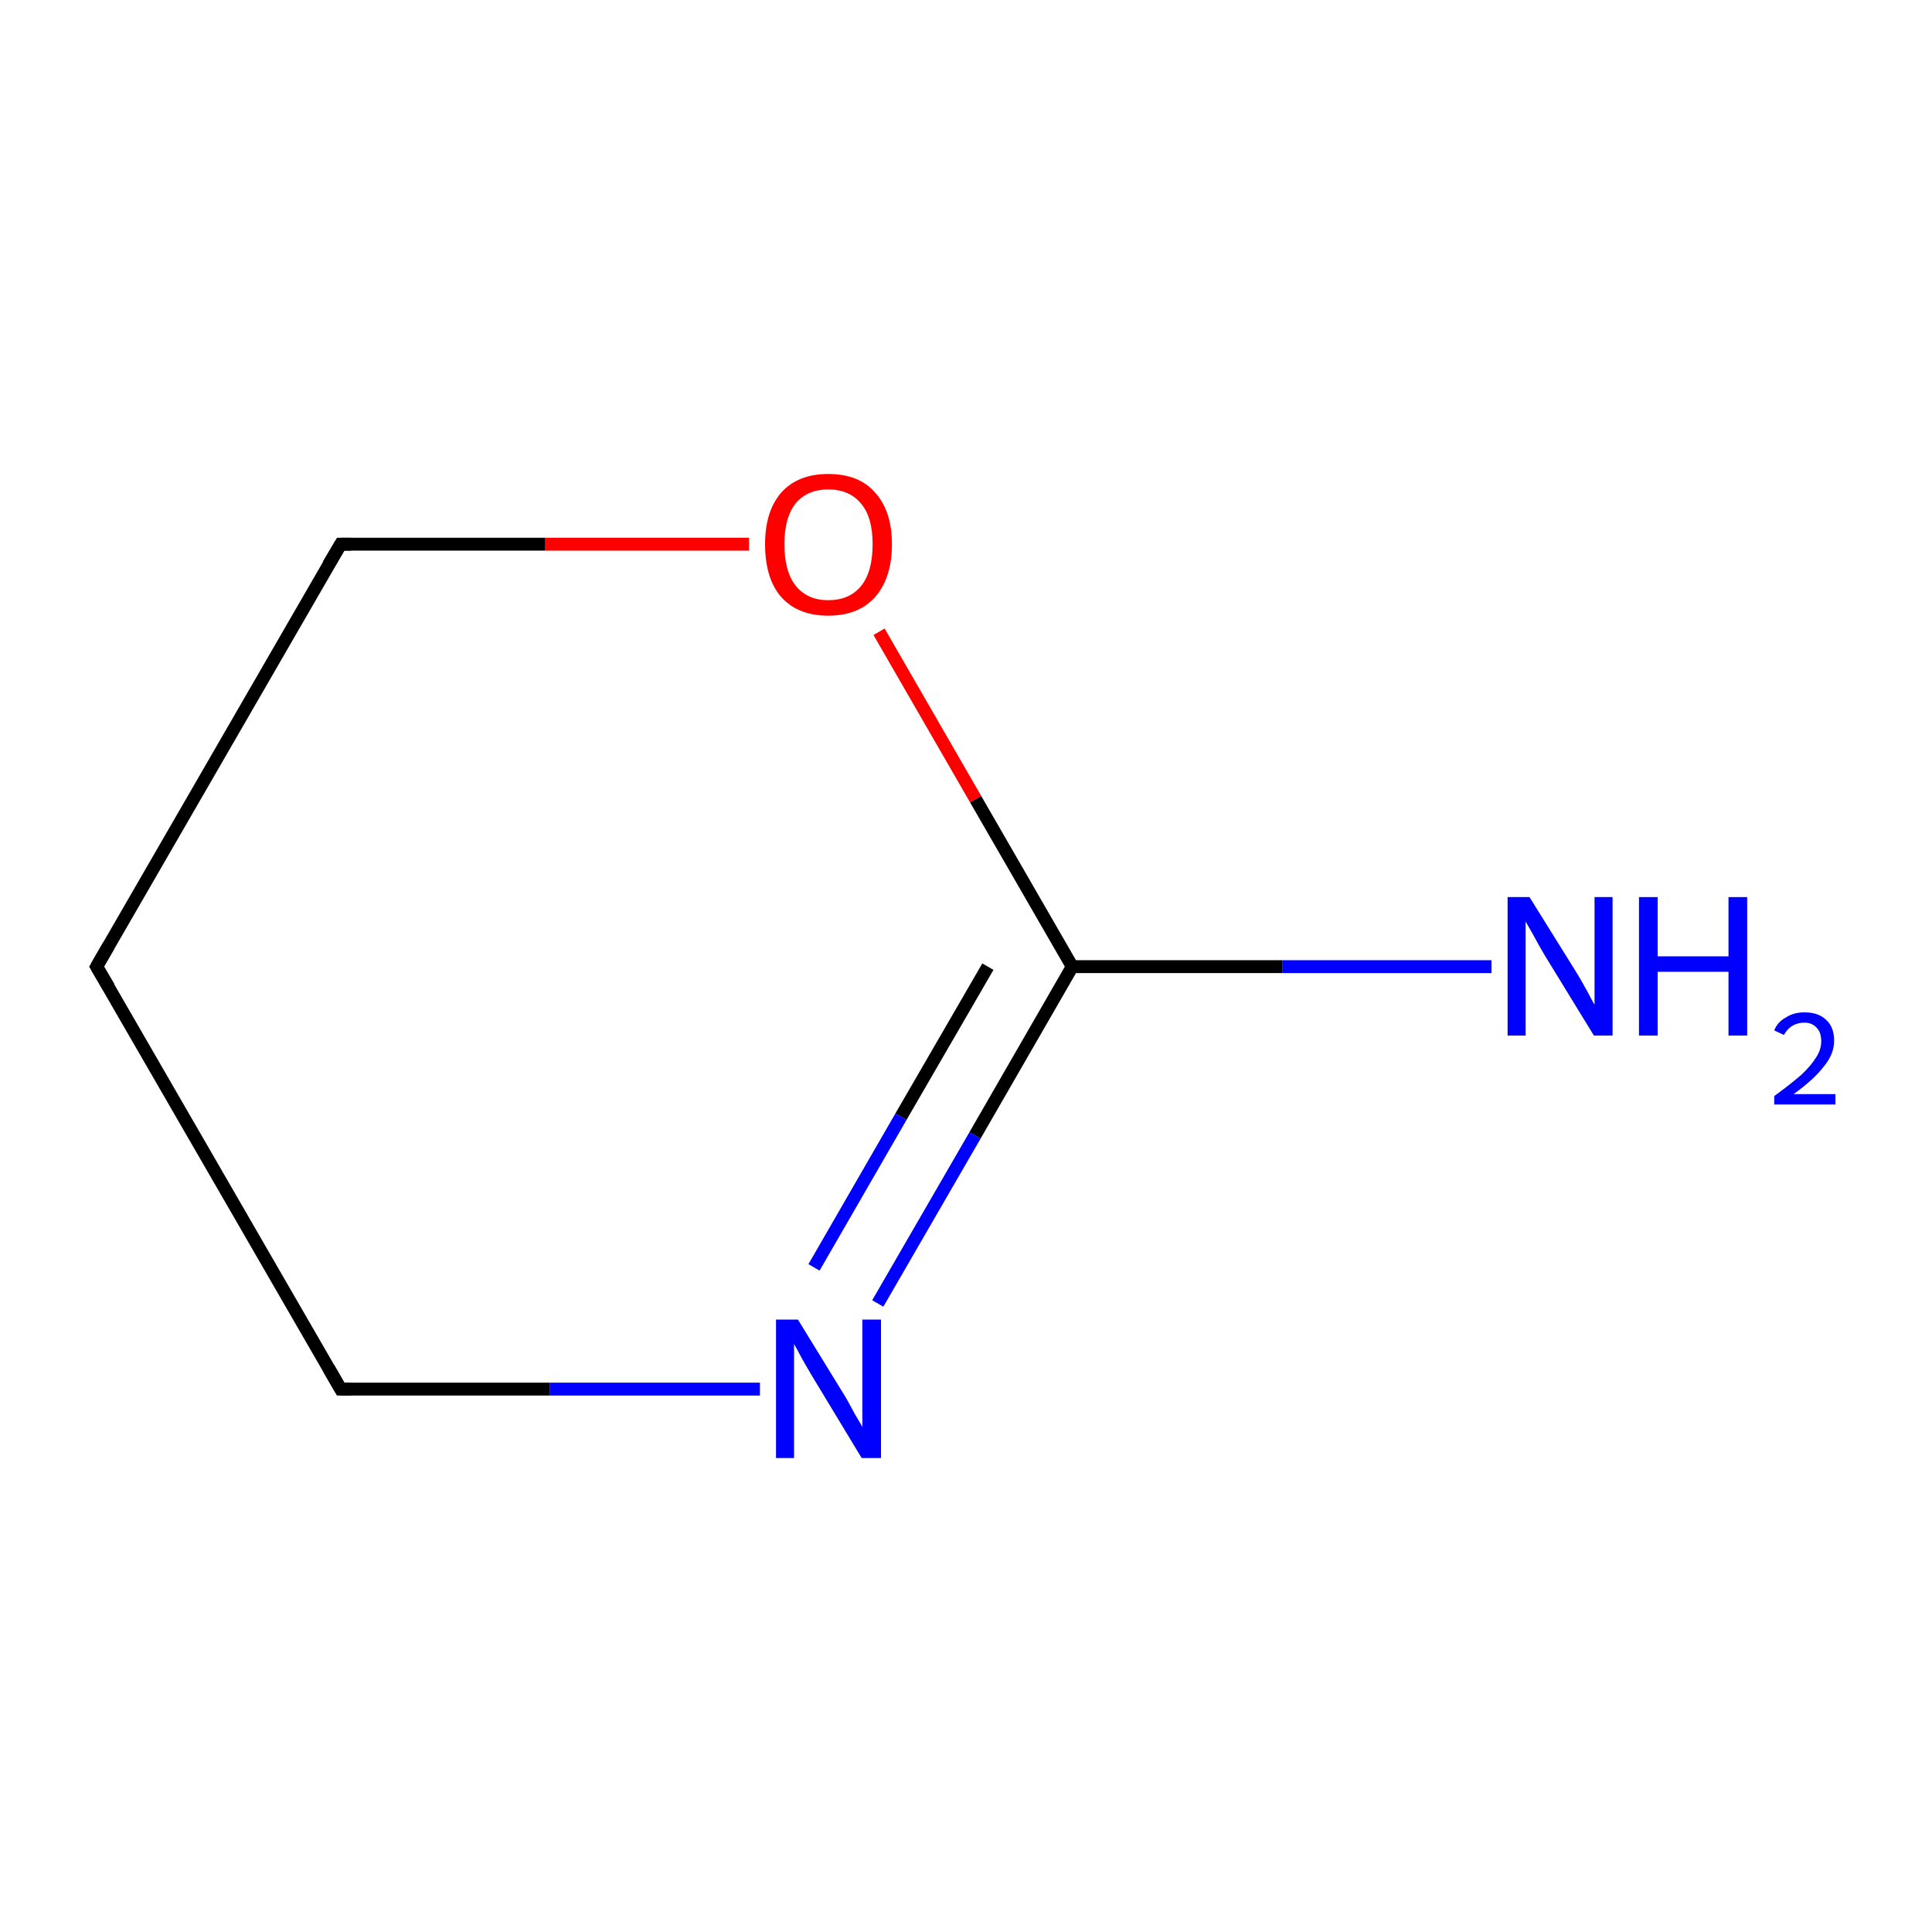 <?xml version='1.0' encoding='iso-8859-1'?>
<svg version='1.1' baseProfile='full'
              xmlns='http://www.w3.org/2000/svg'
                      xmlns:rdkit='http://www.rdkit.org/xml'
                      xmlns:xlink='http://www.w3.org/1999/xlink'
                  xml:space='preserve'
width='300px' height='300px' viewBox='0 0 300 300'>
<!-- END OF HEADER -->
<rect style='opacity:1.0;fill:#FFFFFF;stroke:none' width='300.0' height='300.0' x='0.0' y='0.0'> </rect>
<path class='bond-0 atom-0 atom-1' d='M 231.6,150.1 L 199.1,150.1' style='fill:none;fill-rule:evenodd;stroke:#0000FF;stroke-width:2.0px;stroke-linecap:butt;stroke-linejoin:miter;stroke-opacity:1' />
<path class='bond-0 atom-0 atom-1' d='M 199.1,150.1 L 166.5,150.1' style='fill:none;fill-rule:evenodd;stroke:#000000;stroke-width:2.0px;stroke-linecap:butt;stroke-linejoin:miter;stroke-opacity:1' />
<path class='bond-1 atom-1 atom-2' d='M 166.5,150.1 L 151.4,176.3' style='fill:none;fill-rule:evenodd;stroke:#000000;stroke-width:2.0px;stroke-linecap:butt;stroke-linejoin:miter;stroke-opacity:1' />
<path class='bond-1 atom-1 atom-2' d='M 151.4,176.3 L 136.3,202.4' style='fill:none;fill-rule:evenodd;stroke:#0000FF;stroke-width:2.0px;stroke-linecap:butt;stroke-linejoin:miter;stroke-opacity:1' />
<path class='bond-1 atom-1 atom-2' d='M 153.4,150.1 L 139.9,173.4' style='fill:none;fill-rule:evenodd;stroke:#000000;stroke-width:2.0px;stroke-linecap:butt;stroke-linejoin:miter;stroke-opacity:1' />
<path class='bond-1 atom-1 atom-2' d='M 139.9,173.4 L 126.4,196.8' style='fill:none;fill-rule:evenodd;stroke:#0000FF;stroke-width:2.0px;stroke-linecap:butt;stroke-linejoin:miter;stroke-opacity:1' />
<path class='bond-2 atom-2 atom-3' d='M 118.0,215.7 L 85.4,215.7' style='fill:none;fill-rule:evenodd;stroke:#0000FF;stroke-width:2.0px;stroke-linecap:butt;stroke-linejoin:miter;stroke-opacity:1' />
<path class='bond-2 atom-2 atom-3' d='M 85.4,215.7 L 52.9,215.7' style='fill:none;fill-rule:evenodd;stroke:#000000;stroke-width:2.0px;stroke-linecap:butt;stroke-linejoin:miter;stroke-opacity:1' />
<path class='bond-3 atom-3 atom-4' d='M 52.9,215.7 L 15.0,150.1' style='fill:none;fill-rule:evenodd;stroke:#000000;stroke-width:2.0px;stroke-linecap:butt;stroke-linejoin:miter;stroke-opacity:1' />
<path class='bond-4 atom-4 atom-5' d='M 15.0,150.1 L 52.9,84.5' style='fill:none;fill-rule:evenodd;stroke:#000000;stroke-width:2.0px;stroke-linecap:butt;stroke-linejoin:miter;stroke-opacity:1' />
<path class='bond-5 atom-5 atom-6' d='M 52.9,84.5 L 84.6,84.5' style='fill:none;fill-rule:evenodd;stroke:#000000;stroke-width:2.0px;stroke-linecap:butt;stroke-linejoin:miter;stroke-opacity:1' />
<path class='bond-5 atom-5 atom-6' d='M 84.6,84.5 L 116.3,84.5' style='fill:none;fill-rule:evenodd;stroke:#FF0000;stroke-width:2.0px;stroke-linecap:butt;stroke-linejoin:miter;stroke-opacity:1' />
<path class='bond-6 atom-6 atom-1' d='M 136.5,98.1 L 151.5,124.1' style='fill:none;fill-rule:evenodd;stroke:#FF0000;stroke-width:2.0px;stroke-linecap:butt;stroke-linejoin:miter;stroke-opacity:1' />
<path class='bond-6 atom-6 atom-1' d='M 151.5,124.1 L 166.5,150.1' style='fill:none;fill-rule:evenodd;stroke:#000000;stroke-width:2.0px;stroke-linecap:butt;stroke-linejoin:miter;stroke-opacity:1' />
<path d='M 54.5,215.7 L 52.9,215.7 L 51.0,212.4' style='fill:none;stroke:#000000;stroke-width:2.0px;stroke-linecap:butt;stroke-linejoin:miter;stroke-miterlimit:10;stroke-opacity:1;' />
<path d='M 16.9,153.3 L 15.0,150.1 L 16.9,146.8' style='fill:none;stroke:#000000;stroke-width:2.0px;stroke-linecap:butt;stroke-linejoin:miter;stroke-miterlimit:10;stroke-opacity:1;' />
<path d='M 51.0,87.7 L 52.9,84.5 L 54.5,84.5' style='fill:none;stroke:#000000;stroke-width:2.0px;stroke-linecap:butt;stroke-linejoin:miter;stroke-miterlimit:10;stroke-opacity:1;' />
<path class='atom-0' d='M 237.5 139.3
L 244.6 150.7
Q 245.3 151.8, 246.4 153.8
Q 247.5 155.9, 247.6 156.0
L 247.6 139.3
L 250.4 139.3
L 250.4 160.8
L 247.5 160.8
L 239.9 148.4
Q 239.0 146.9, 238.1 145.2
Q 237.2 143.6, 236.9 143.1
L 236.9 160.8
L 234.1 160.8
L 234.1 139.3
L 237.5 139.3
' fill='#0000FF'/>
<path class='atom-0' d='M 254.5 139.3
L 257.4 139.3
L 257.4 148.5
L 268.4 148.5
L 268.4 139.3
L 271.3 139.3
L 271.3 160.8
L 268.4 160.8
L 268.4 150.9
L 257.4 150.9
L 257.4 160.8
L 254.5 160.8
L 254.5 139.3
' fill='#0000FF'/>
<path class='atom-0' d='M 275.5 160.0
Q 276.0 158.7, 277.3 158.0
Q 278.5 157.2, 280.2 157.2
Q 282.4 157.2, 283.6 158.4
Q 284.8 159.5, 284.8 161.6
Q 284.8 163.7, 283.2 165.6
Q 281.7 167.6, 278.5 169.9
L 285.0 169.9
L 285.0 171.5
L 275.5 171.5
L 275.5 170.2
Q 278.1 168.3, 279.7 166.9
Q 281.2 165.5, 282.0 164.2
Q 282.8 163.0, 282.8 161.7
Q 282.8 160.3, 282.1 159.6
Q 281.4 158.8, 280.2 158.8
Q 279.1 158.8, 278.3 159.3
Q 277.6 159.7, 277.0 160.7
L 275.5 160.0
' fill='#0000FF'/>
<path class='atom-2' d='M 123.9 204.9
L 130.9 216.3
Q 131.6 217.4, 132.7 219.5
Q 133.9 221.5, 133.9 221.6
L 133.9 204.9
L 136.8 204.9
L 136.8 226.4
L 133.8 226.4
L 126.3 214.0
Q 125.4 212.5, 124.5 210.9
Q 123.6 209.2, 123.3 208.7
L 123.3 226.4
L 120.5 226.4
L 120.5 204.9
L 123.9 204.9
' fill='#0000FF'/>
<path class='atom-6' d='M 118.8 84.5
Q 118.8 79.4, 121.3 76.5
Q 123.9 73.6, 128.6 73.6
Q 133.4 73.6, 135.9 76.5
Q 138.5 79.4, 138.5 84.5
Q 138.5 89.7, 135.9 92.7
Q 133.3 95.6, 128.6 95.6
Q 123.9 95.6, 121.3 92.7
Q 118.8 89.8, 118.8 84.5
M 128.6 93.2
Q 131.9 93.2, 133.7 91.0
Q 135.5 88.8, 135.5 84.5
Q 135.5 80.3, 133.7 78.2
Q 131.9 76.0, 128.6 76.0
Q 125.4 76.0, 123.6 78.1
Q 121.8 80.3, 121.8 84.5
Q 121.8 88.8, 123.6 91.0
Q 125.4 93.2, 128.6 93.2
' fill='#FF0000'/>
</svg>
